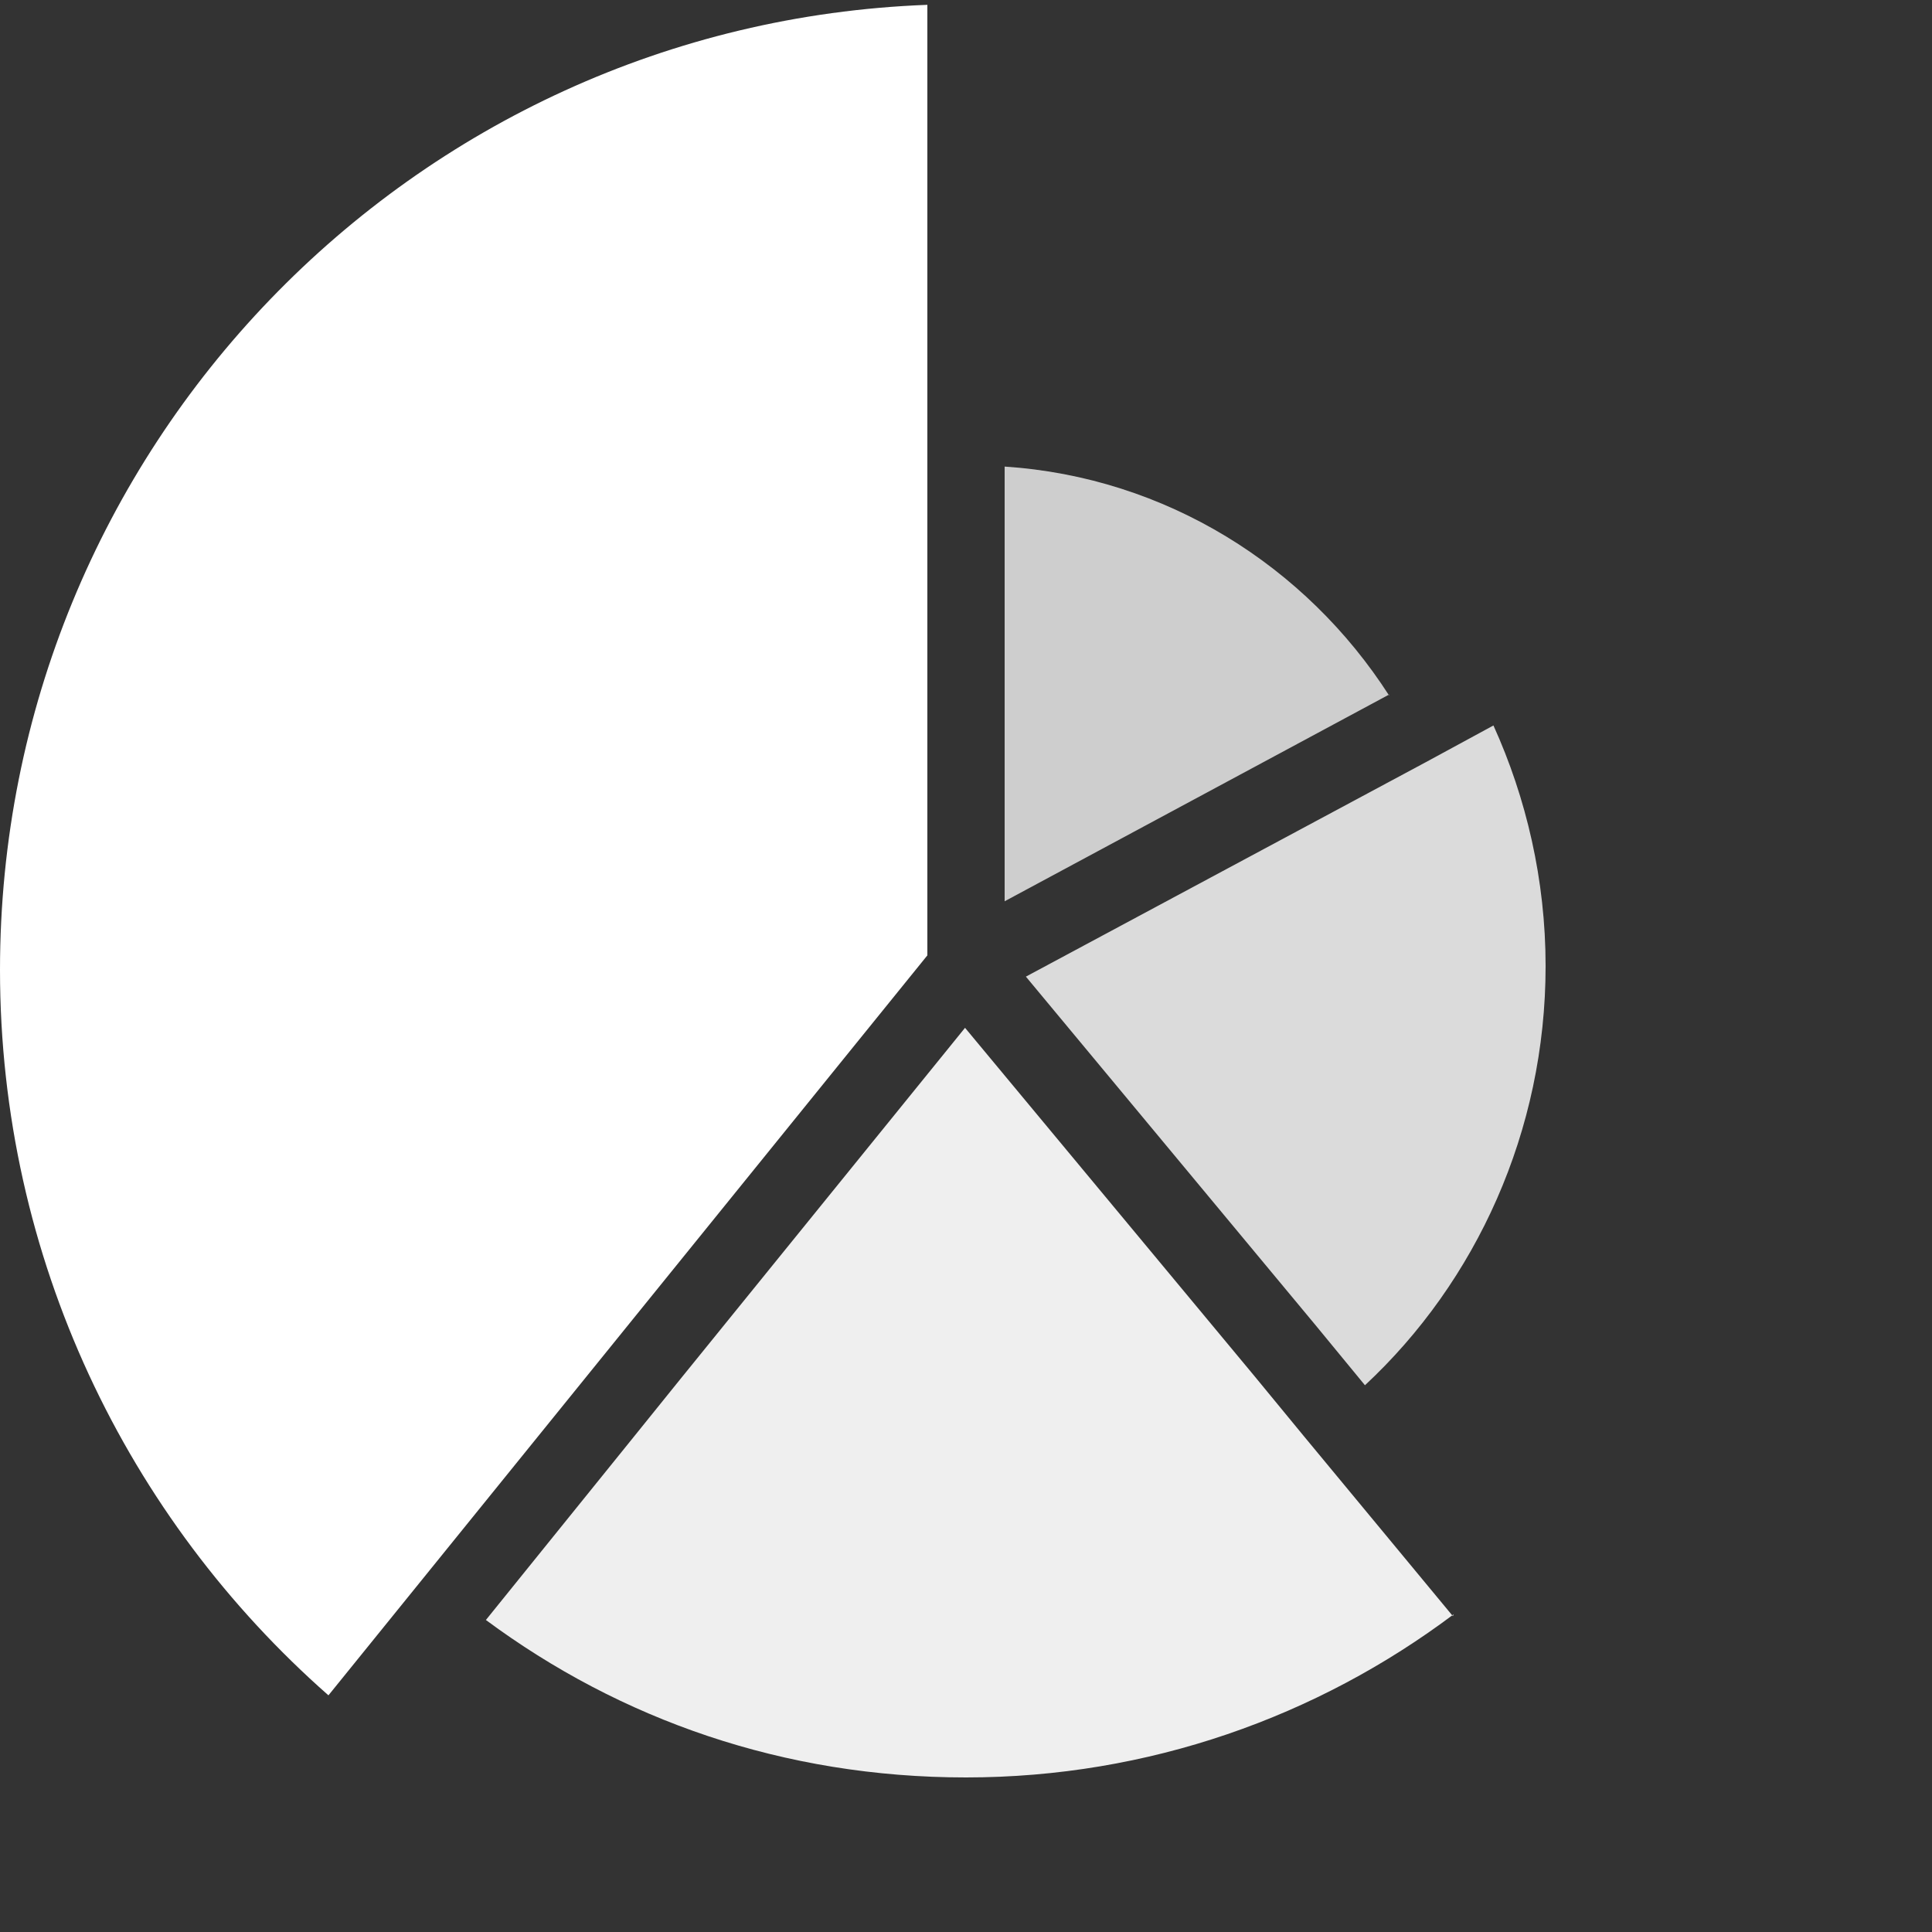 <?xml version="1.0" encoding="UTF-8"?>
<svg id="Layer_2" data-name="Layer 2" xmlns="http://www.w3.org/2000/svg" viewBox="0 0 20 20">
  <rect x="0" y="0" width="20" height="20" fill="#333333" stroke="none"/>
  <defs>
    <style>
      .cls-1 {
        fill: #fff;
      }

      .cls-2 {
        fill: #cecece;
      }

      .cls-3, .cls-4 {
        fill: none;
      }

      .cls-5 {
        fill: #dbdbdb;
      }

      .cls-6 {
        fill: #efefef;
      }

      .cls-4 {
        opacity: .8;
      }
    </style>
  </defs>
  <g id="wh">
    <g>
      <rect class="cls-3" width="20" height="20"/>
      <g>
        <path class="cls-4" d="M18.98,5.61c-.11-.24-.24-.48-.38-.7C16.93,2.08,13.9.14,10.4.02c-.13-.02-.26-.02-.4-.02s-.27,0-.4.02C4.26.22,0,4.62,0,10c0,2.99,1.32,5.68,3.4,7.51.2.18.41.34.62.5,1.66,1.25,3.74,1.98,5.98,1.98s4.39-.77,6.07-2.06c.22-.16.42-.33.62-.51,2.03-1.82,3.31-4.48,3.31-7.43,0-1.58-.37-3.06-1.02-4.39Z"/>
        <path class="cls-6" d="M15.05,16.71c-1.41,1.06-3.16,1.69-5.05,1.69s-3.58-.6-4.97-1.63l1.51-1.87.5-.62,2.95-3.64,3,3.61.51.62,1.54,1.86Z"/>
        <path class="cls-5" d="M16,10c0,1.71-.72,3.27-1.87,4.34l-.51-.62-3-3.61,4.14-2.22.7-.38c.34.75.54,1.6.54,2.49Z"/>
        <path class="cls-2" d="M14.38,7.19l-3.98,2.14v-4.5c1.67.11,3.12,1.03,3.98,2.37Z"/>
        <path class="cls-1" d="M9.6.05v9.84l-6.2,7.66c-2.08-1.83-3.4-4.52-3.4-7.51C0,4.65,4.26.25,9.6.05Z"/>
      </g>
    </g>
  </g>
</svg>